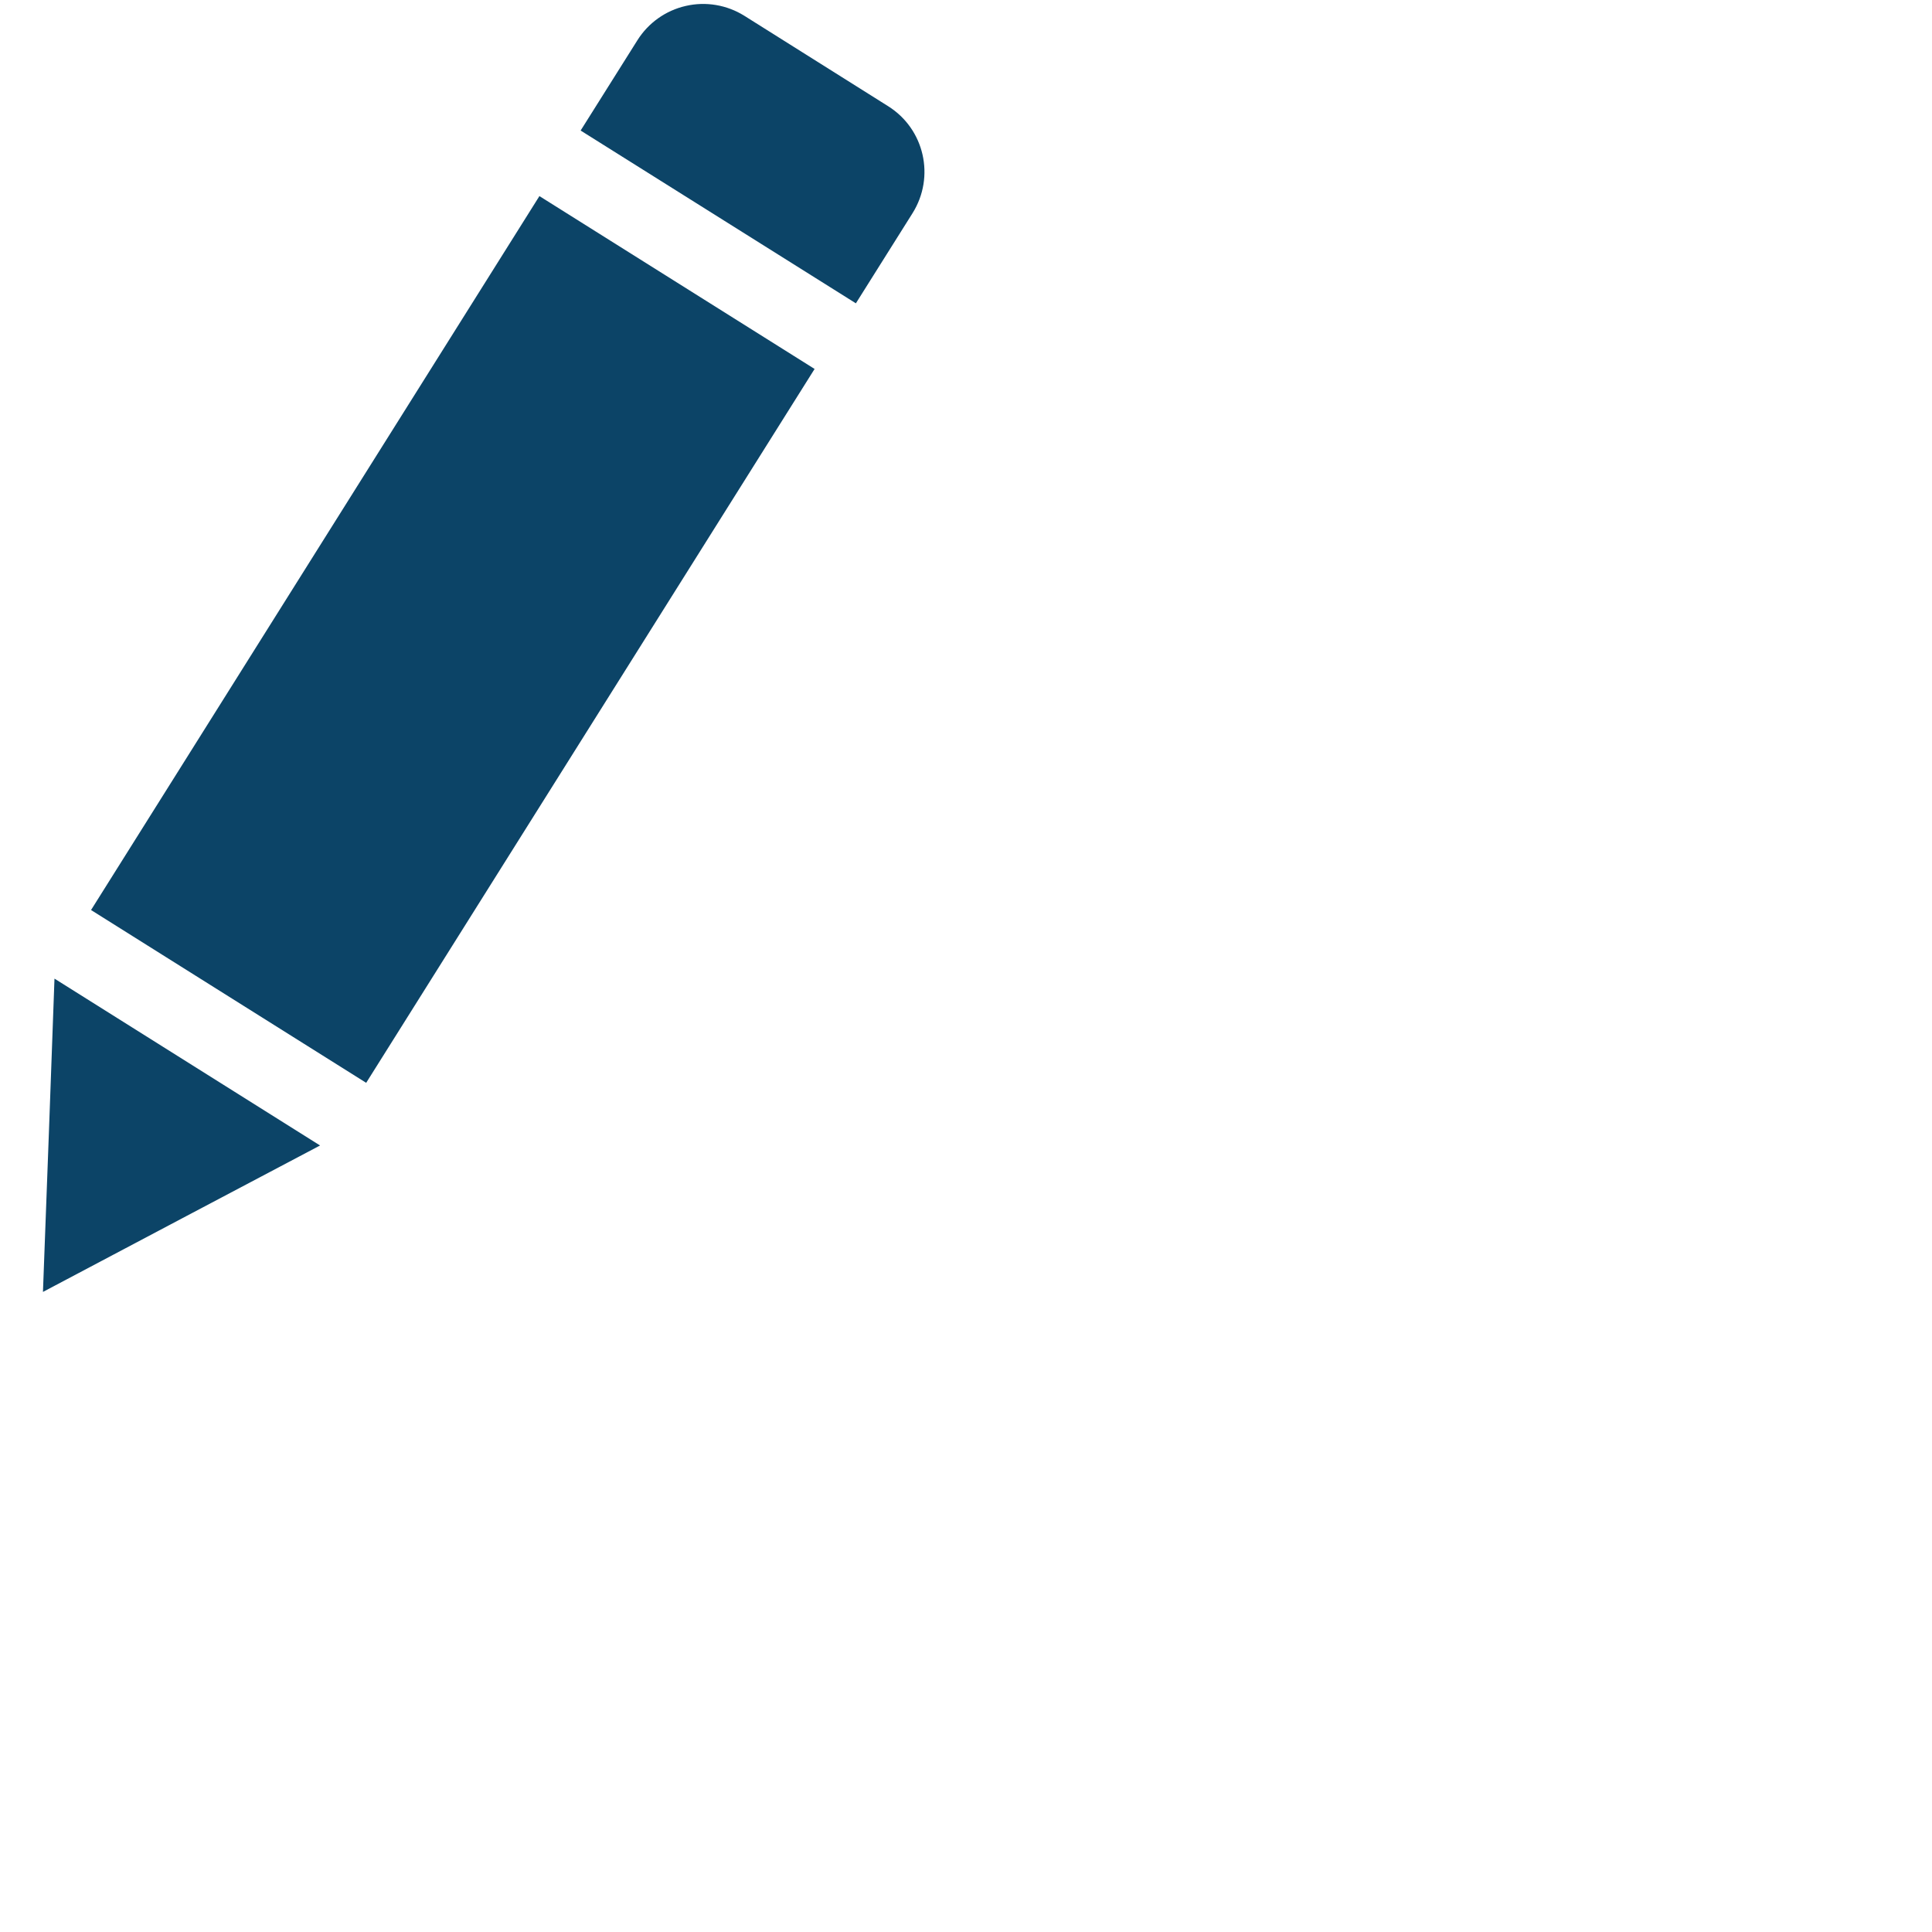 <svg width="30" height="30" viewBox="0 0 30 30" fill="none" xmlns="http://www.w3.org/2000/svg">
<path d="M13.791 1.649L11.558 0.245C11.287 0.076 10.96 0.02 10.649 0.092C10.337 0.163 10.067 0.355 9.897 0.626L9.016 2.027L13.29 4.71L14.17 3.31C14.524 2.745 14.355 2.003 13.791 1.649ZM1.414 14.131L5.686 16.814L12.649 5.729L8.376 3.045L1.413 14.132L1.414 14.131ZM0.761 17.54L0.667 20.061L2.898 18.881L4.97 17.787L0.846 15.196L0.761 17.54Z" fill="#0C4467"/>
</svg>
